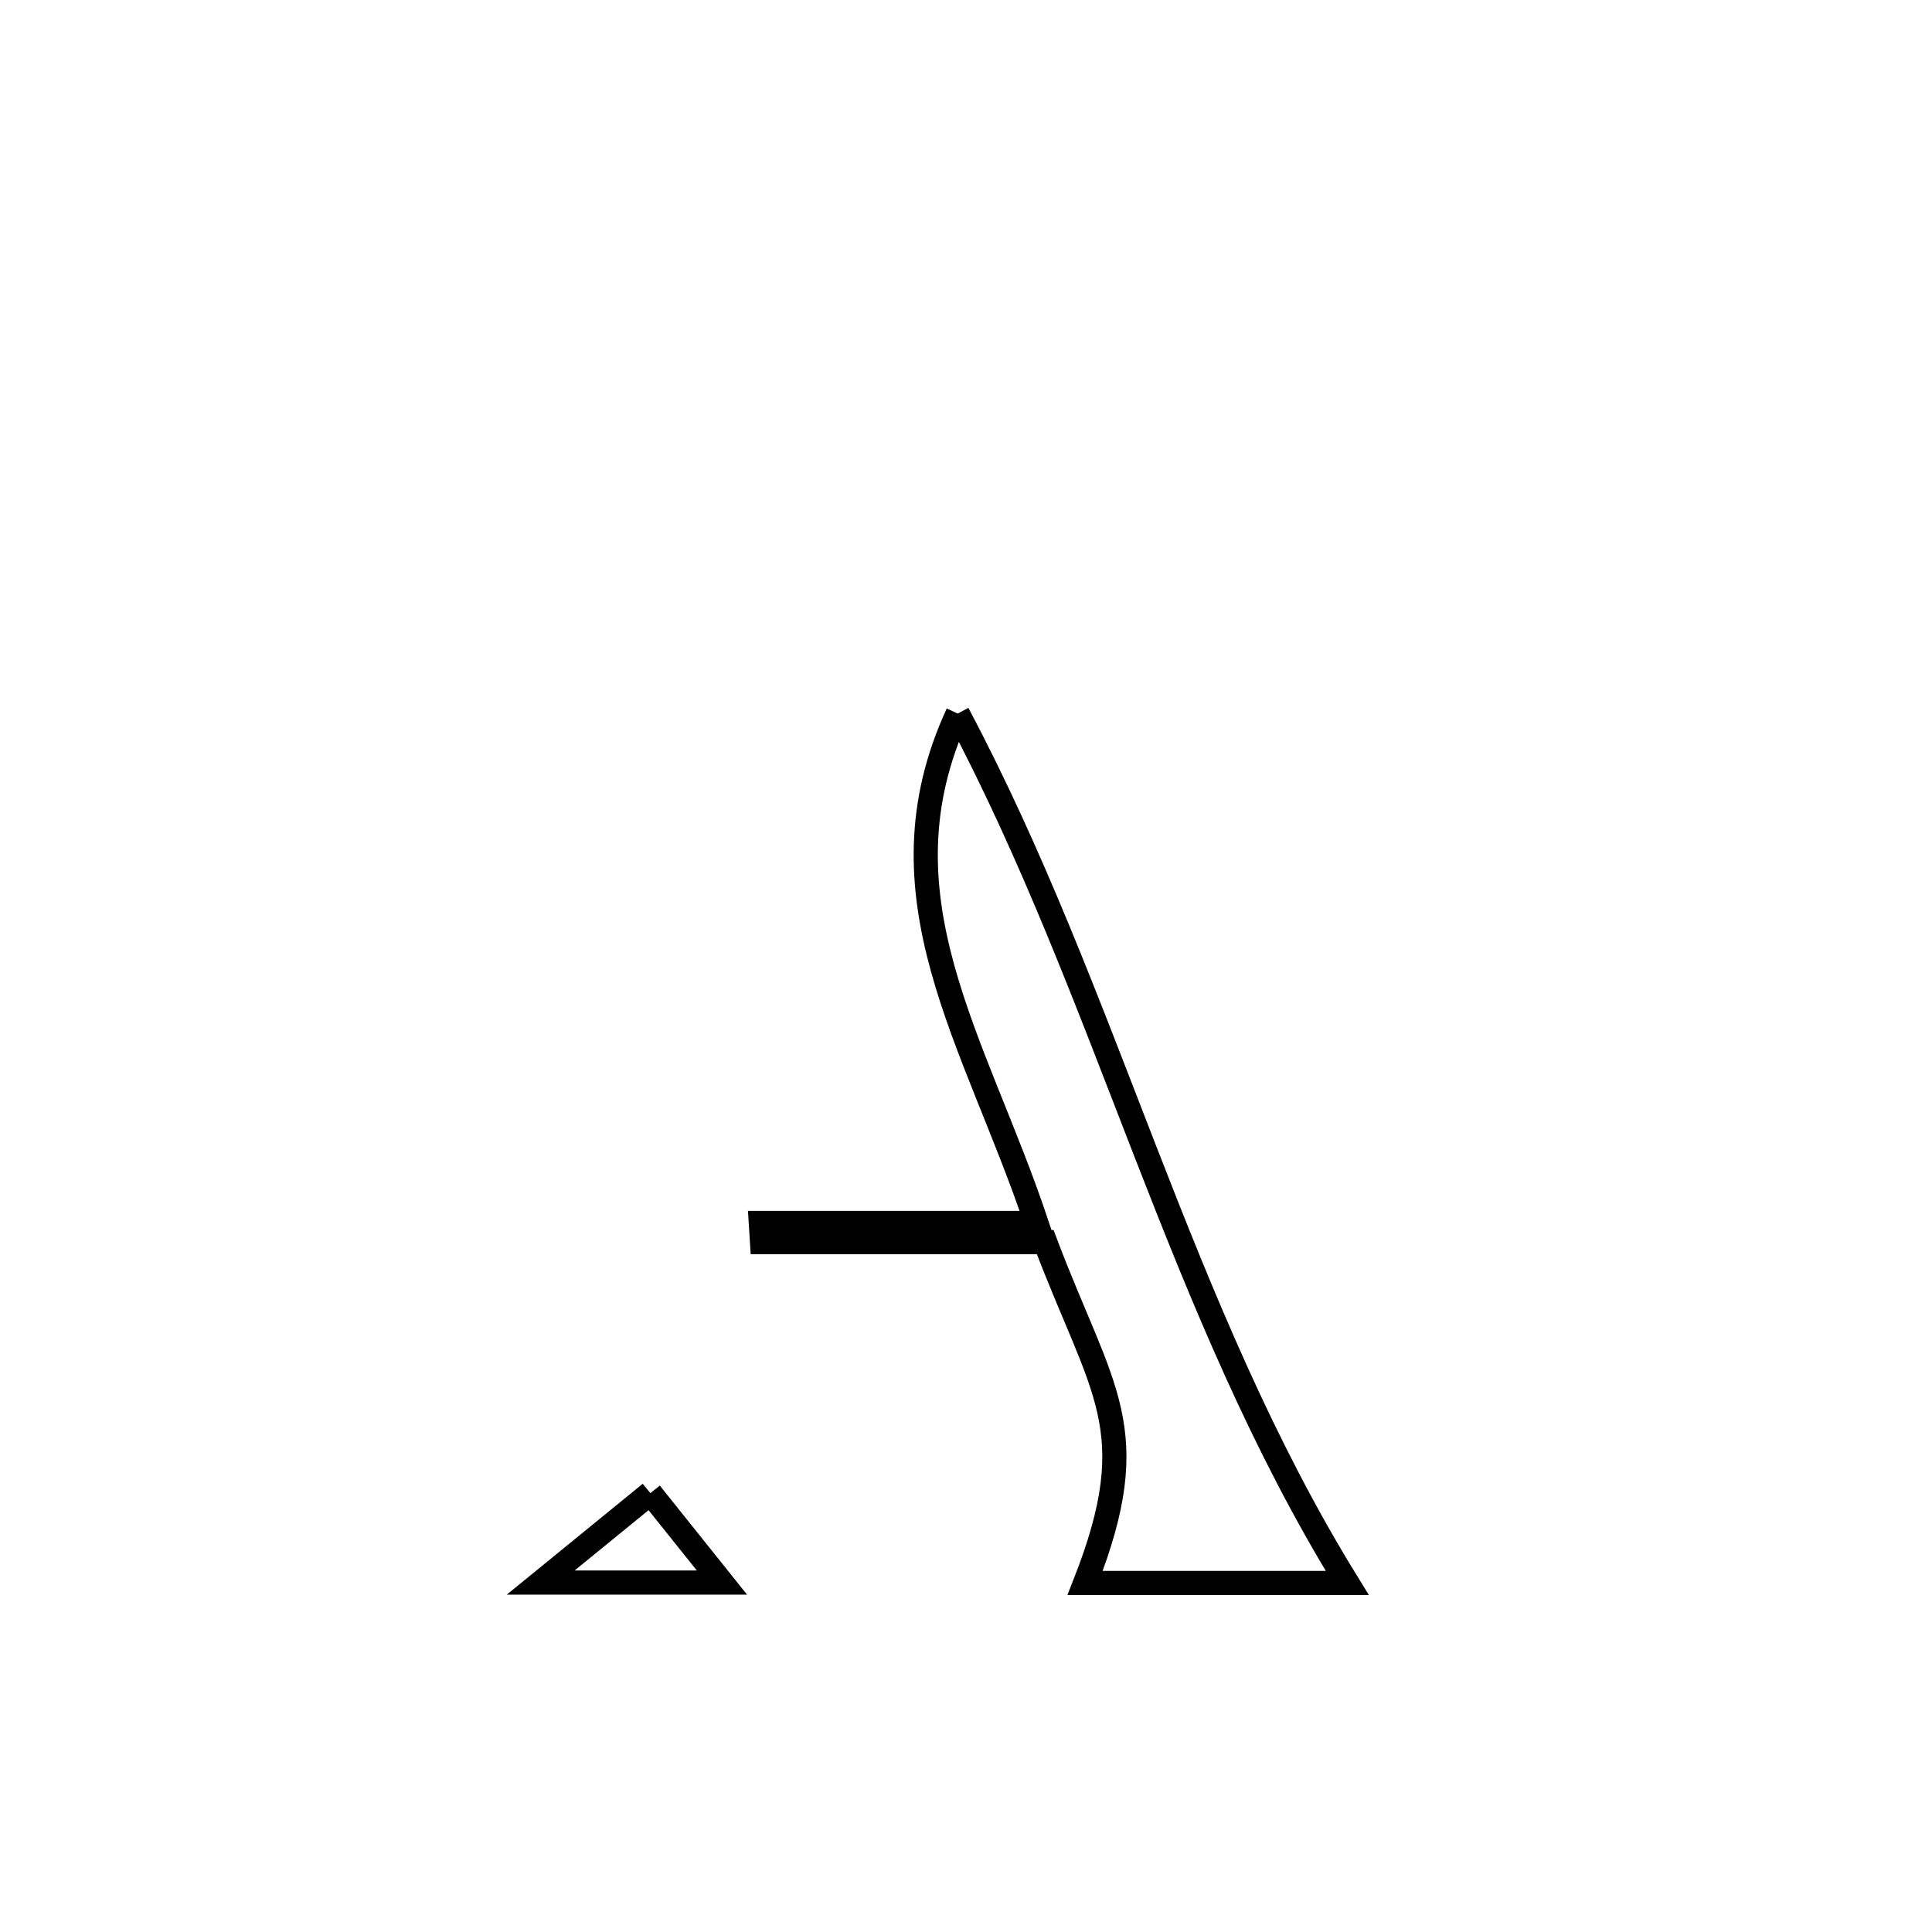 <svg xmlns="http://www.w3.org/2000/svg" viewBox="0.0 0.0 24.0 24.0" height="200px" width="200px"><path fill="none" stroke="black" stroke-width=".3" stroke-opacity="1.0"  filling="0" d="M11.897 8.864 L11.897 8.864 C12.827 10.616 13.513 12.466 14.228 14.304 C14.943 16.141 15.687 17.965 16.736 19.664 L16.736 19.664 C15.65 19.664 14.565 19.664 13.48 19.664 L13.48 19.664 C14.234 17.743 13.688 17.293 12.984 15.43 L12.984 15.43 C11.811 15.43 10.639 15.43 9.466 15.43 L9.466 15.43 C9.461 15.351 9.456 15.272 9.451 15.192 L9.451 15.192 C9.721 15.192 12.701 15.192 12.875 15.192 L12.875 15.192 C12.117 12.926 10.851 11.131 11.897 8.864 L11.897 8.864"></path>
<path fill="none" stroke="black" stroke-width=".3" stroke-opacity="1.0"  filling="0" d="M8.079 18.548 L8.079 18.548 C8.375 18.919 8.672 19.289 8.968 19.659 L8.968 19.659 C8.787 19.659 6.849 19.659 6.717 19.659 L6.717 19.659 C7.171 19.289 7.625 18.919 8.079 18.548 L8.079 18.548"></path></svg>